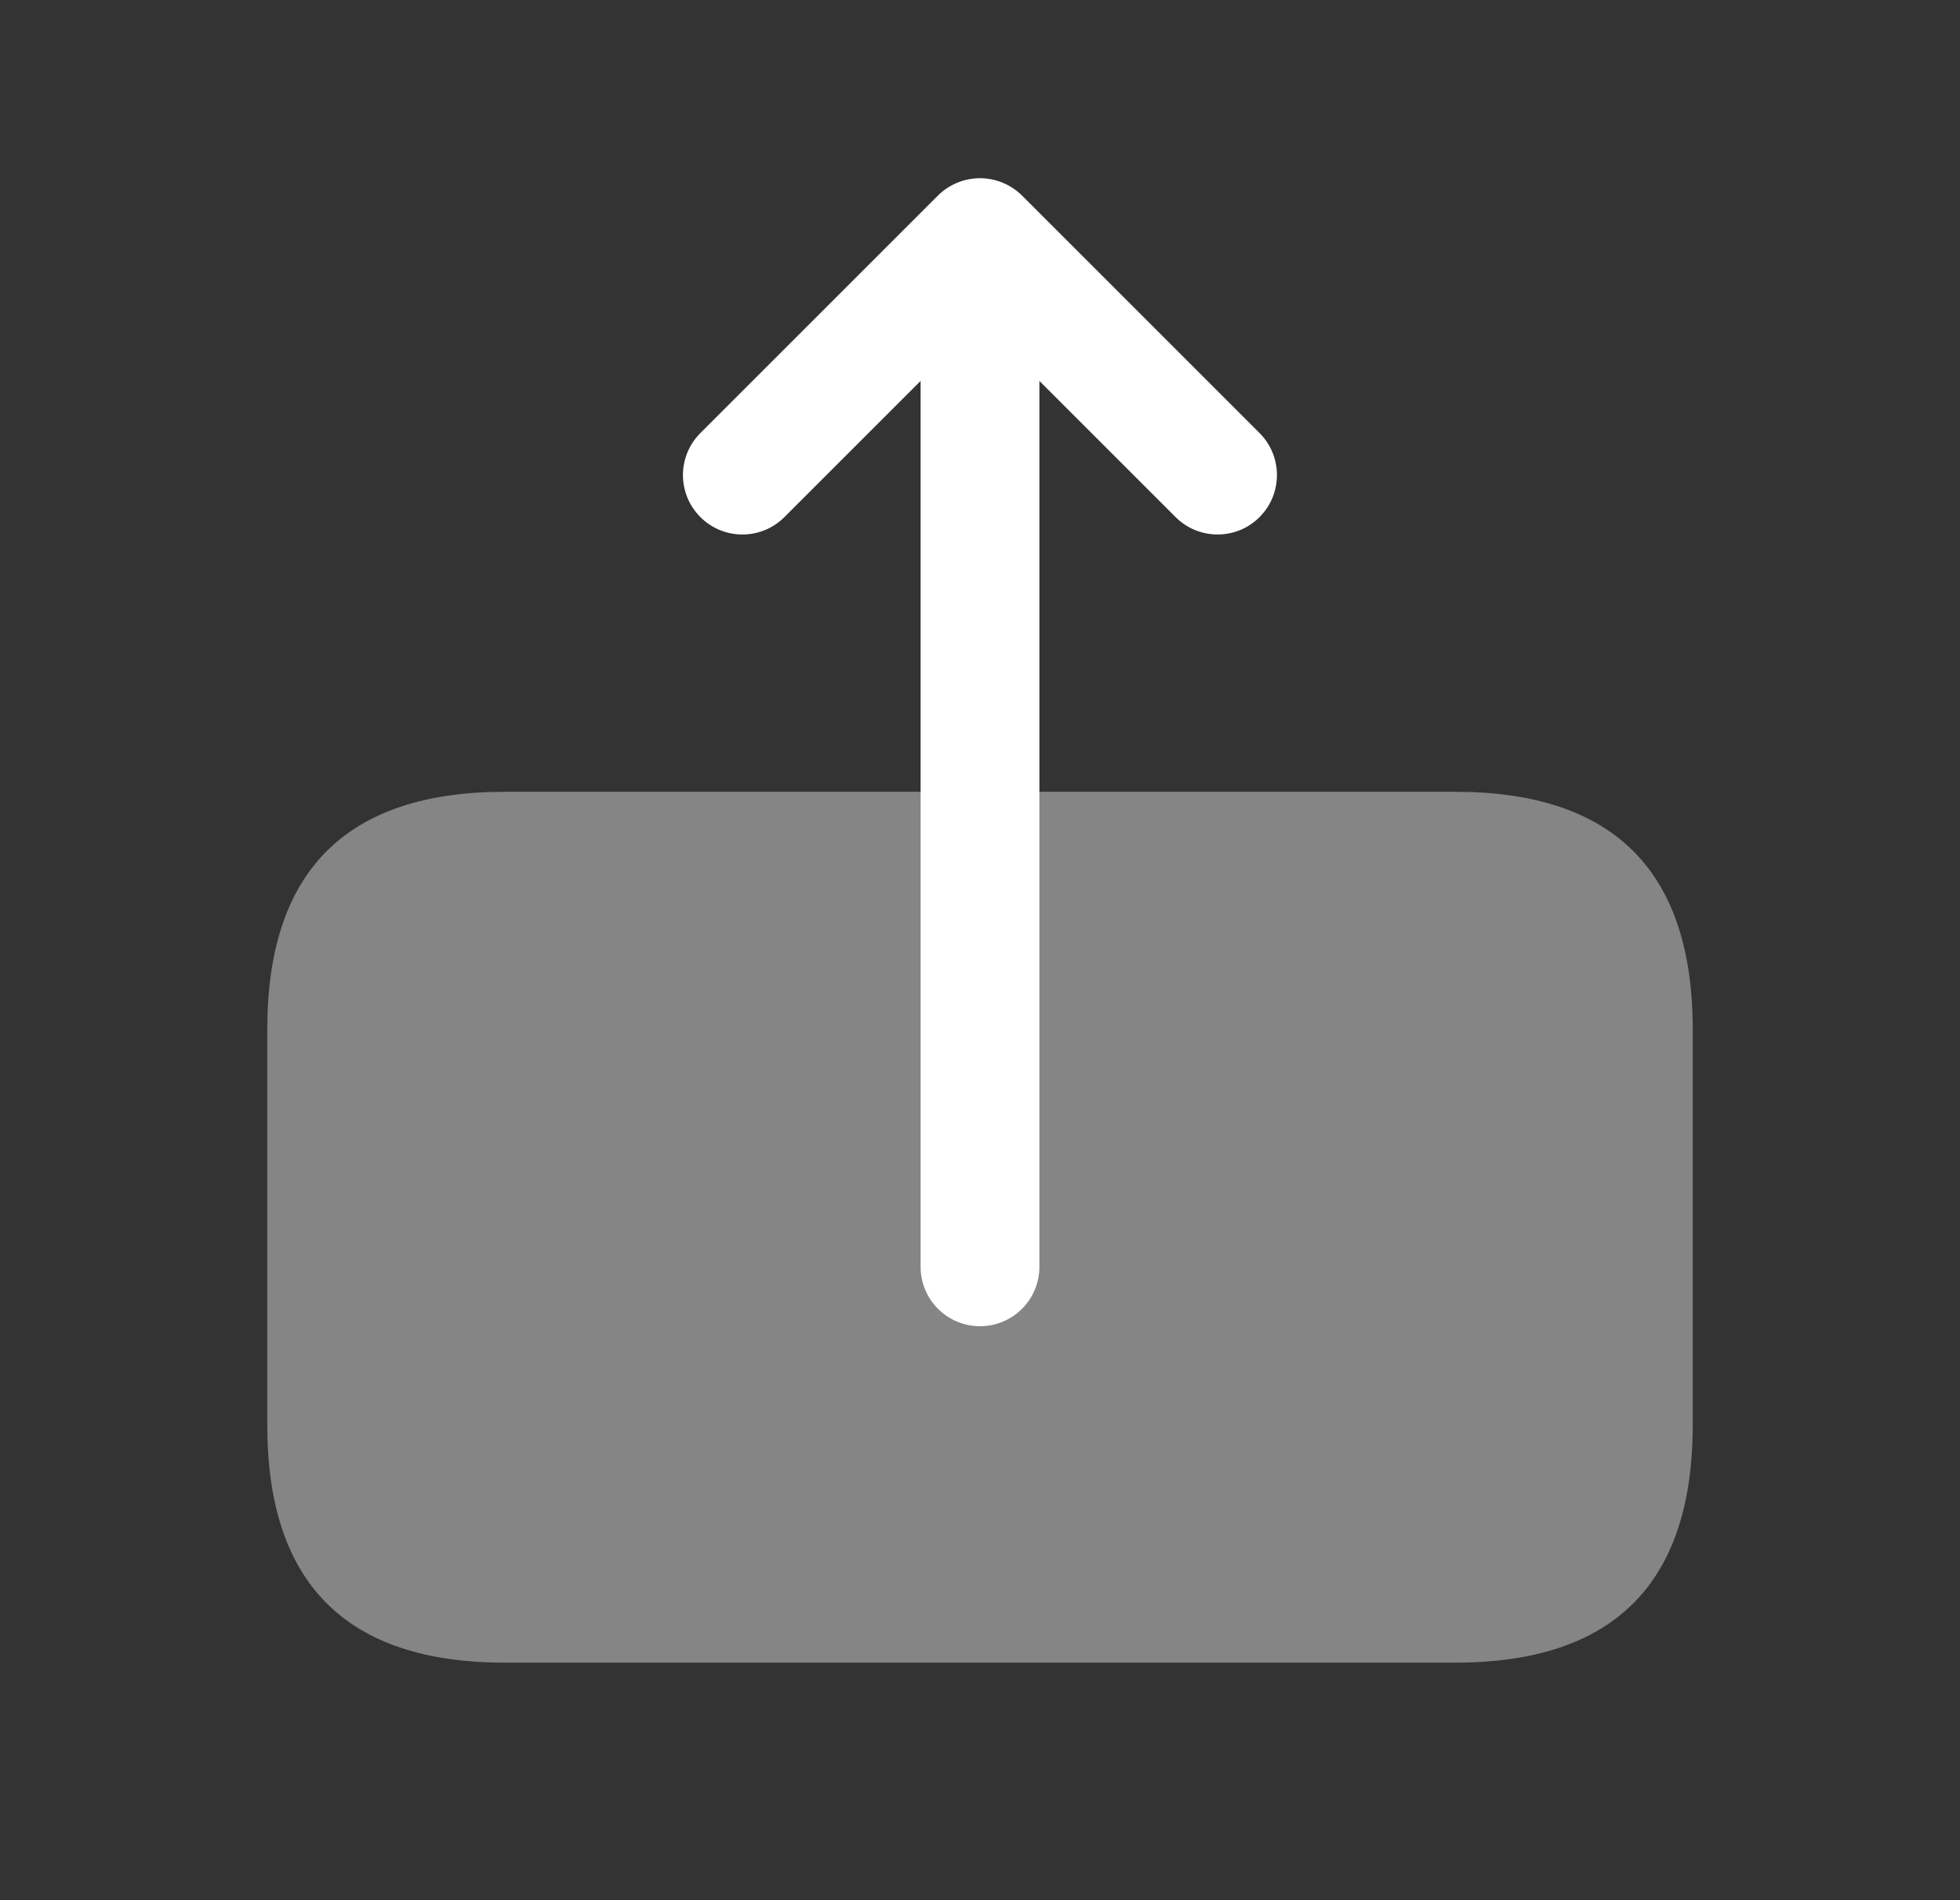 <svg width="33" height="32" viewBox="0 0 33 32" fill="none" xmlns="http://www.w3.org/2000/svg">
<rect x="0" y="0" width="33" height="32" fill="#333333" stroke="none"/>
<path opacity="0.4" d="M8.5 13.334C5.833 13.334 4.5 14.667 4.5 17.334V24C4.5 26.667 5.833 28 8.5 28H24.5C27.167 28 28.5 26.667 28.5 24V17.334C28.5 14.667 27.167 13.334 24.5 13.334H8.5Z" fill="white"/>
<path d="M21.207 7.293L17.207 3.293C17.115 3.201 17.004 3.128 16.881 3.077C16.637 2.976 16.361 2.976 16.117 3.077C15.995 3.128 15.884 3.201 15.792 3.293L11.792 7.293C11.401 7.684 11.401 8.317 11.792 8.708C12.183 9.099 12.816 9.099 13.207 8.708L15.5 6.415V21.334C15.5 21.886 15.948 22.334 16.5 22.334C17.052 22.334 17.5 21.886 17.5 21.334V6.415L19.793 8.708C19.988 8.903 20.244 9.001 20.5 9.001C20.756 9.001 21.012 8.904 21.207 8.708C21.597 8.317 21.597 7.683 21.207 7.293Z" fill="white"/>
</svg>
